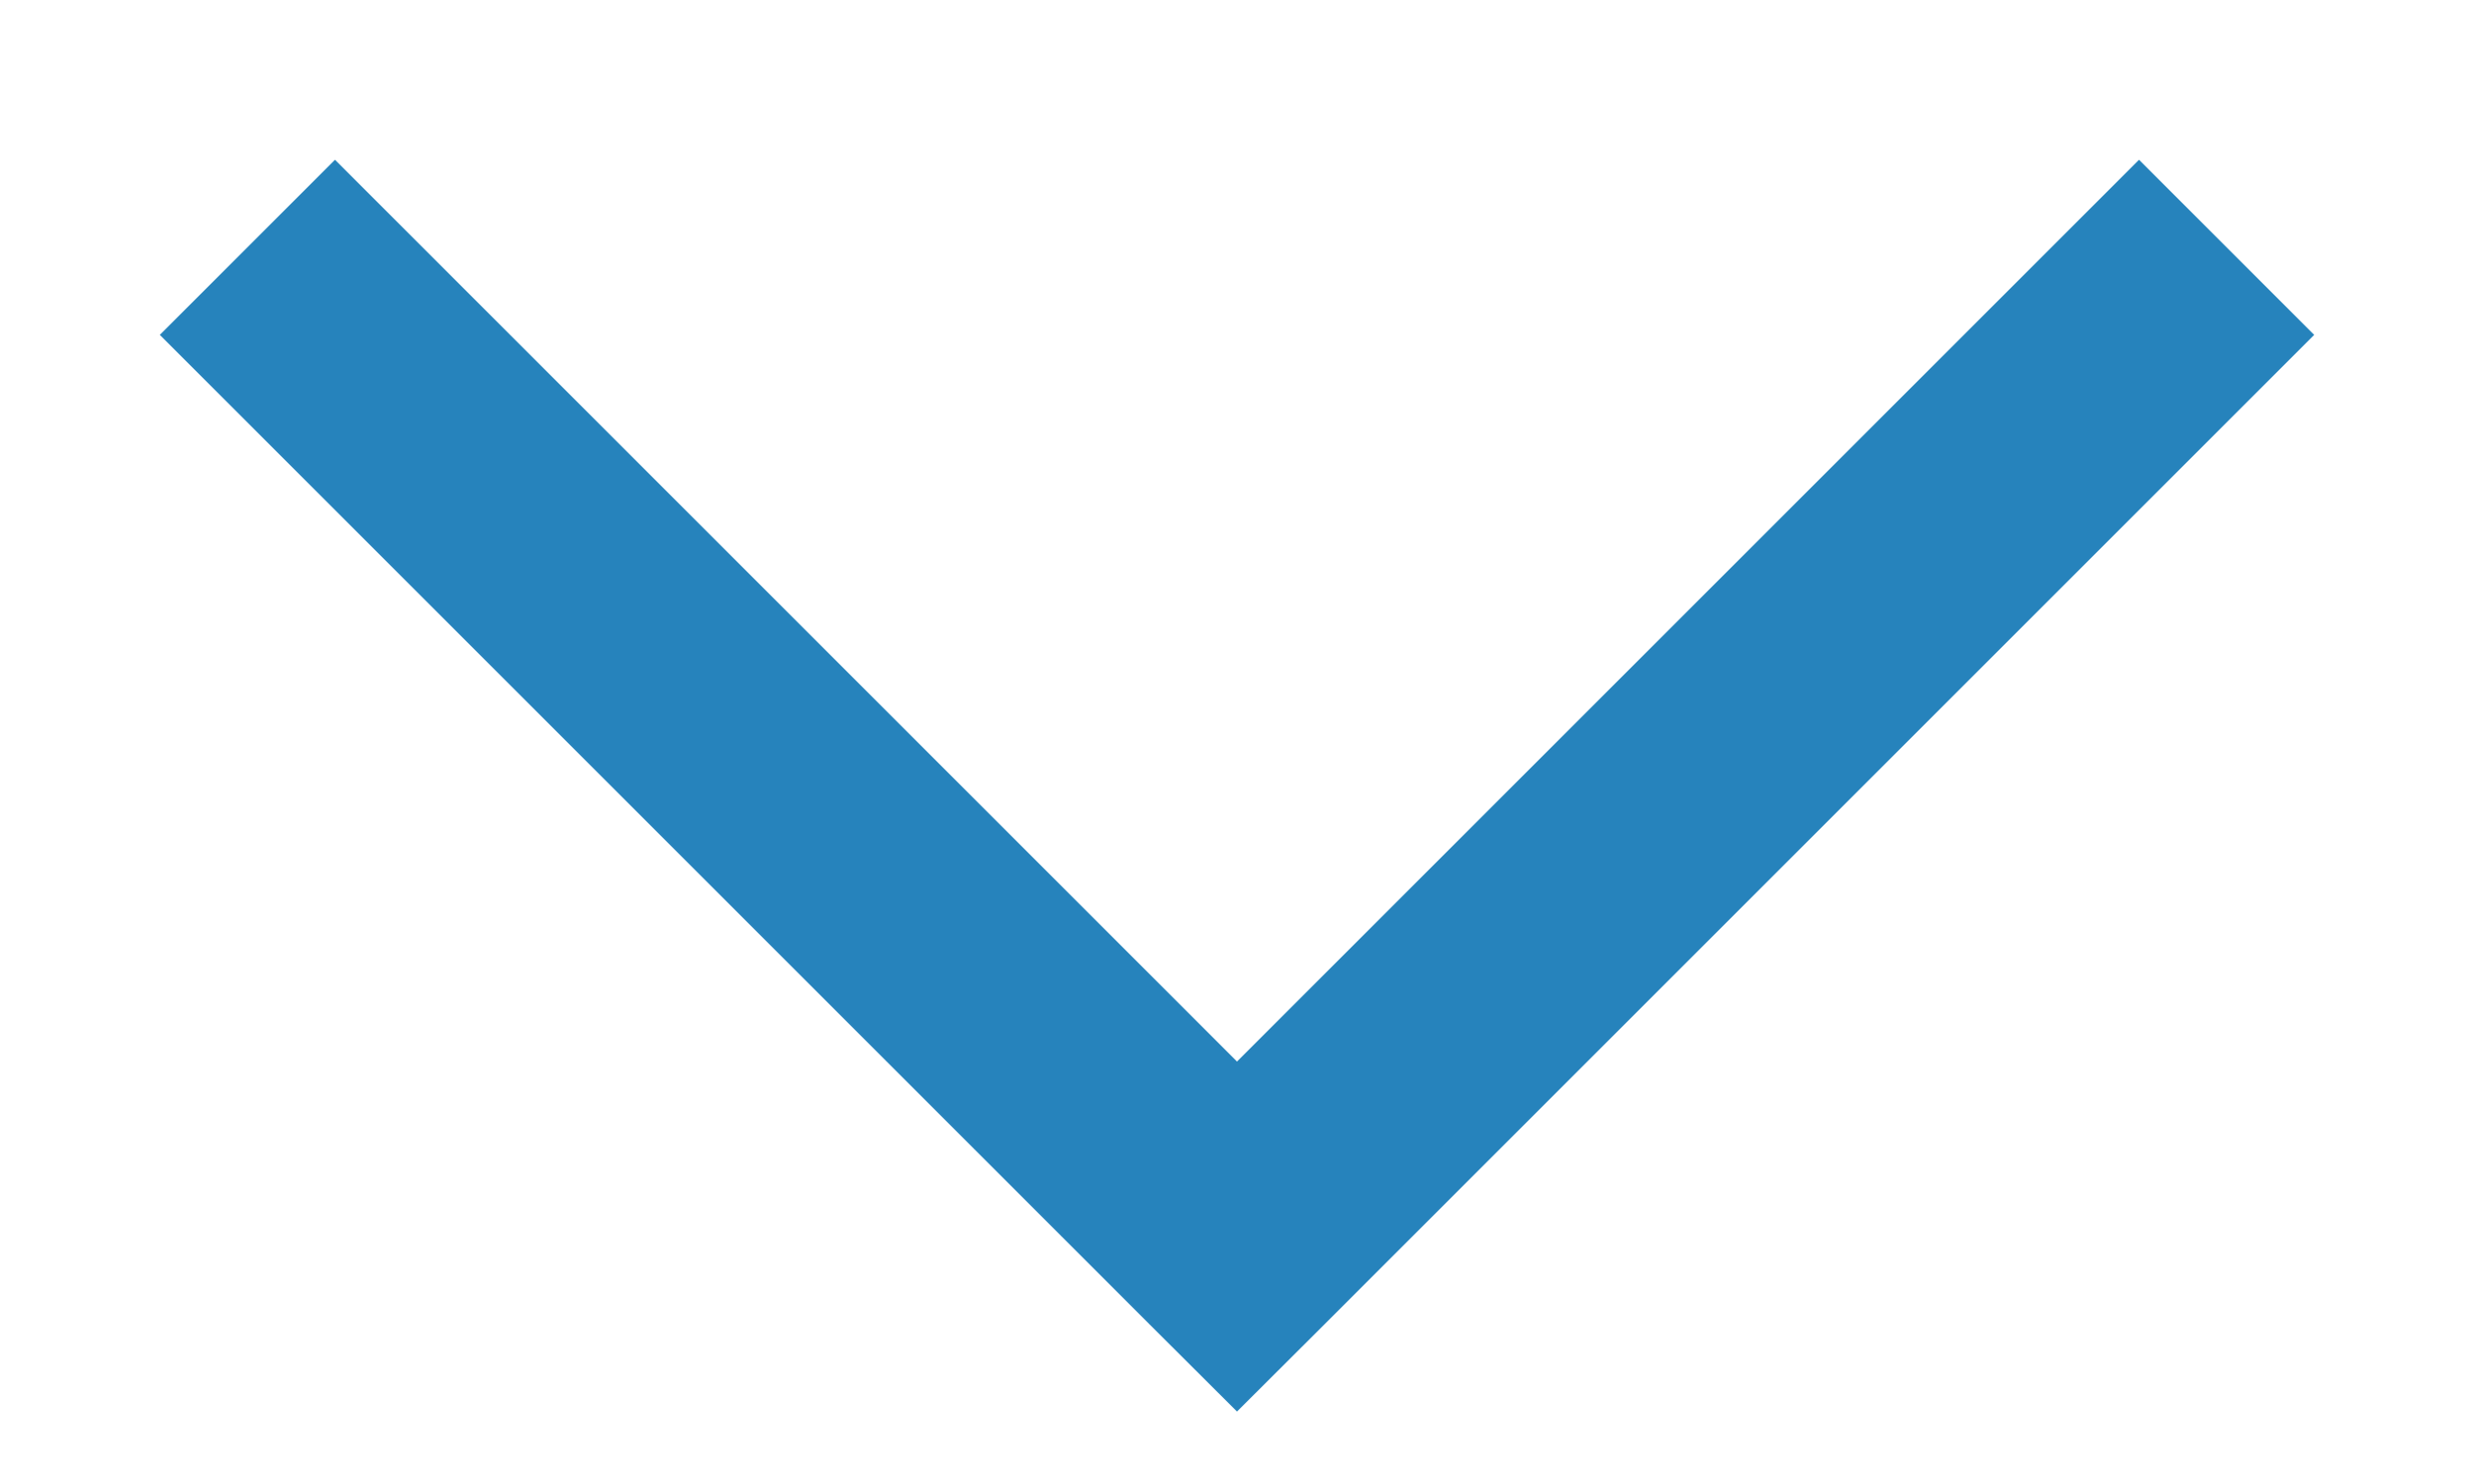 <svg width="10" height="6" viewBox="0 0 10 6" fill="none" xmlns="http://www.w3.org/2000/svg">
<path d="M5 5L4.646 5.354L5 5.707L5.354 5.354L5 5ZM0.646 1.354L4.646 5.354L5.354 4.646L1.354 0.646L0.646 1.354ZM5.354 5.354L9.354 1.354L8.646 0.646L4.646 4.646L5.354 5.354Z" fill="#2683BC"/>
</svg>
